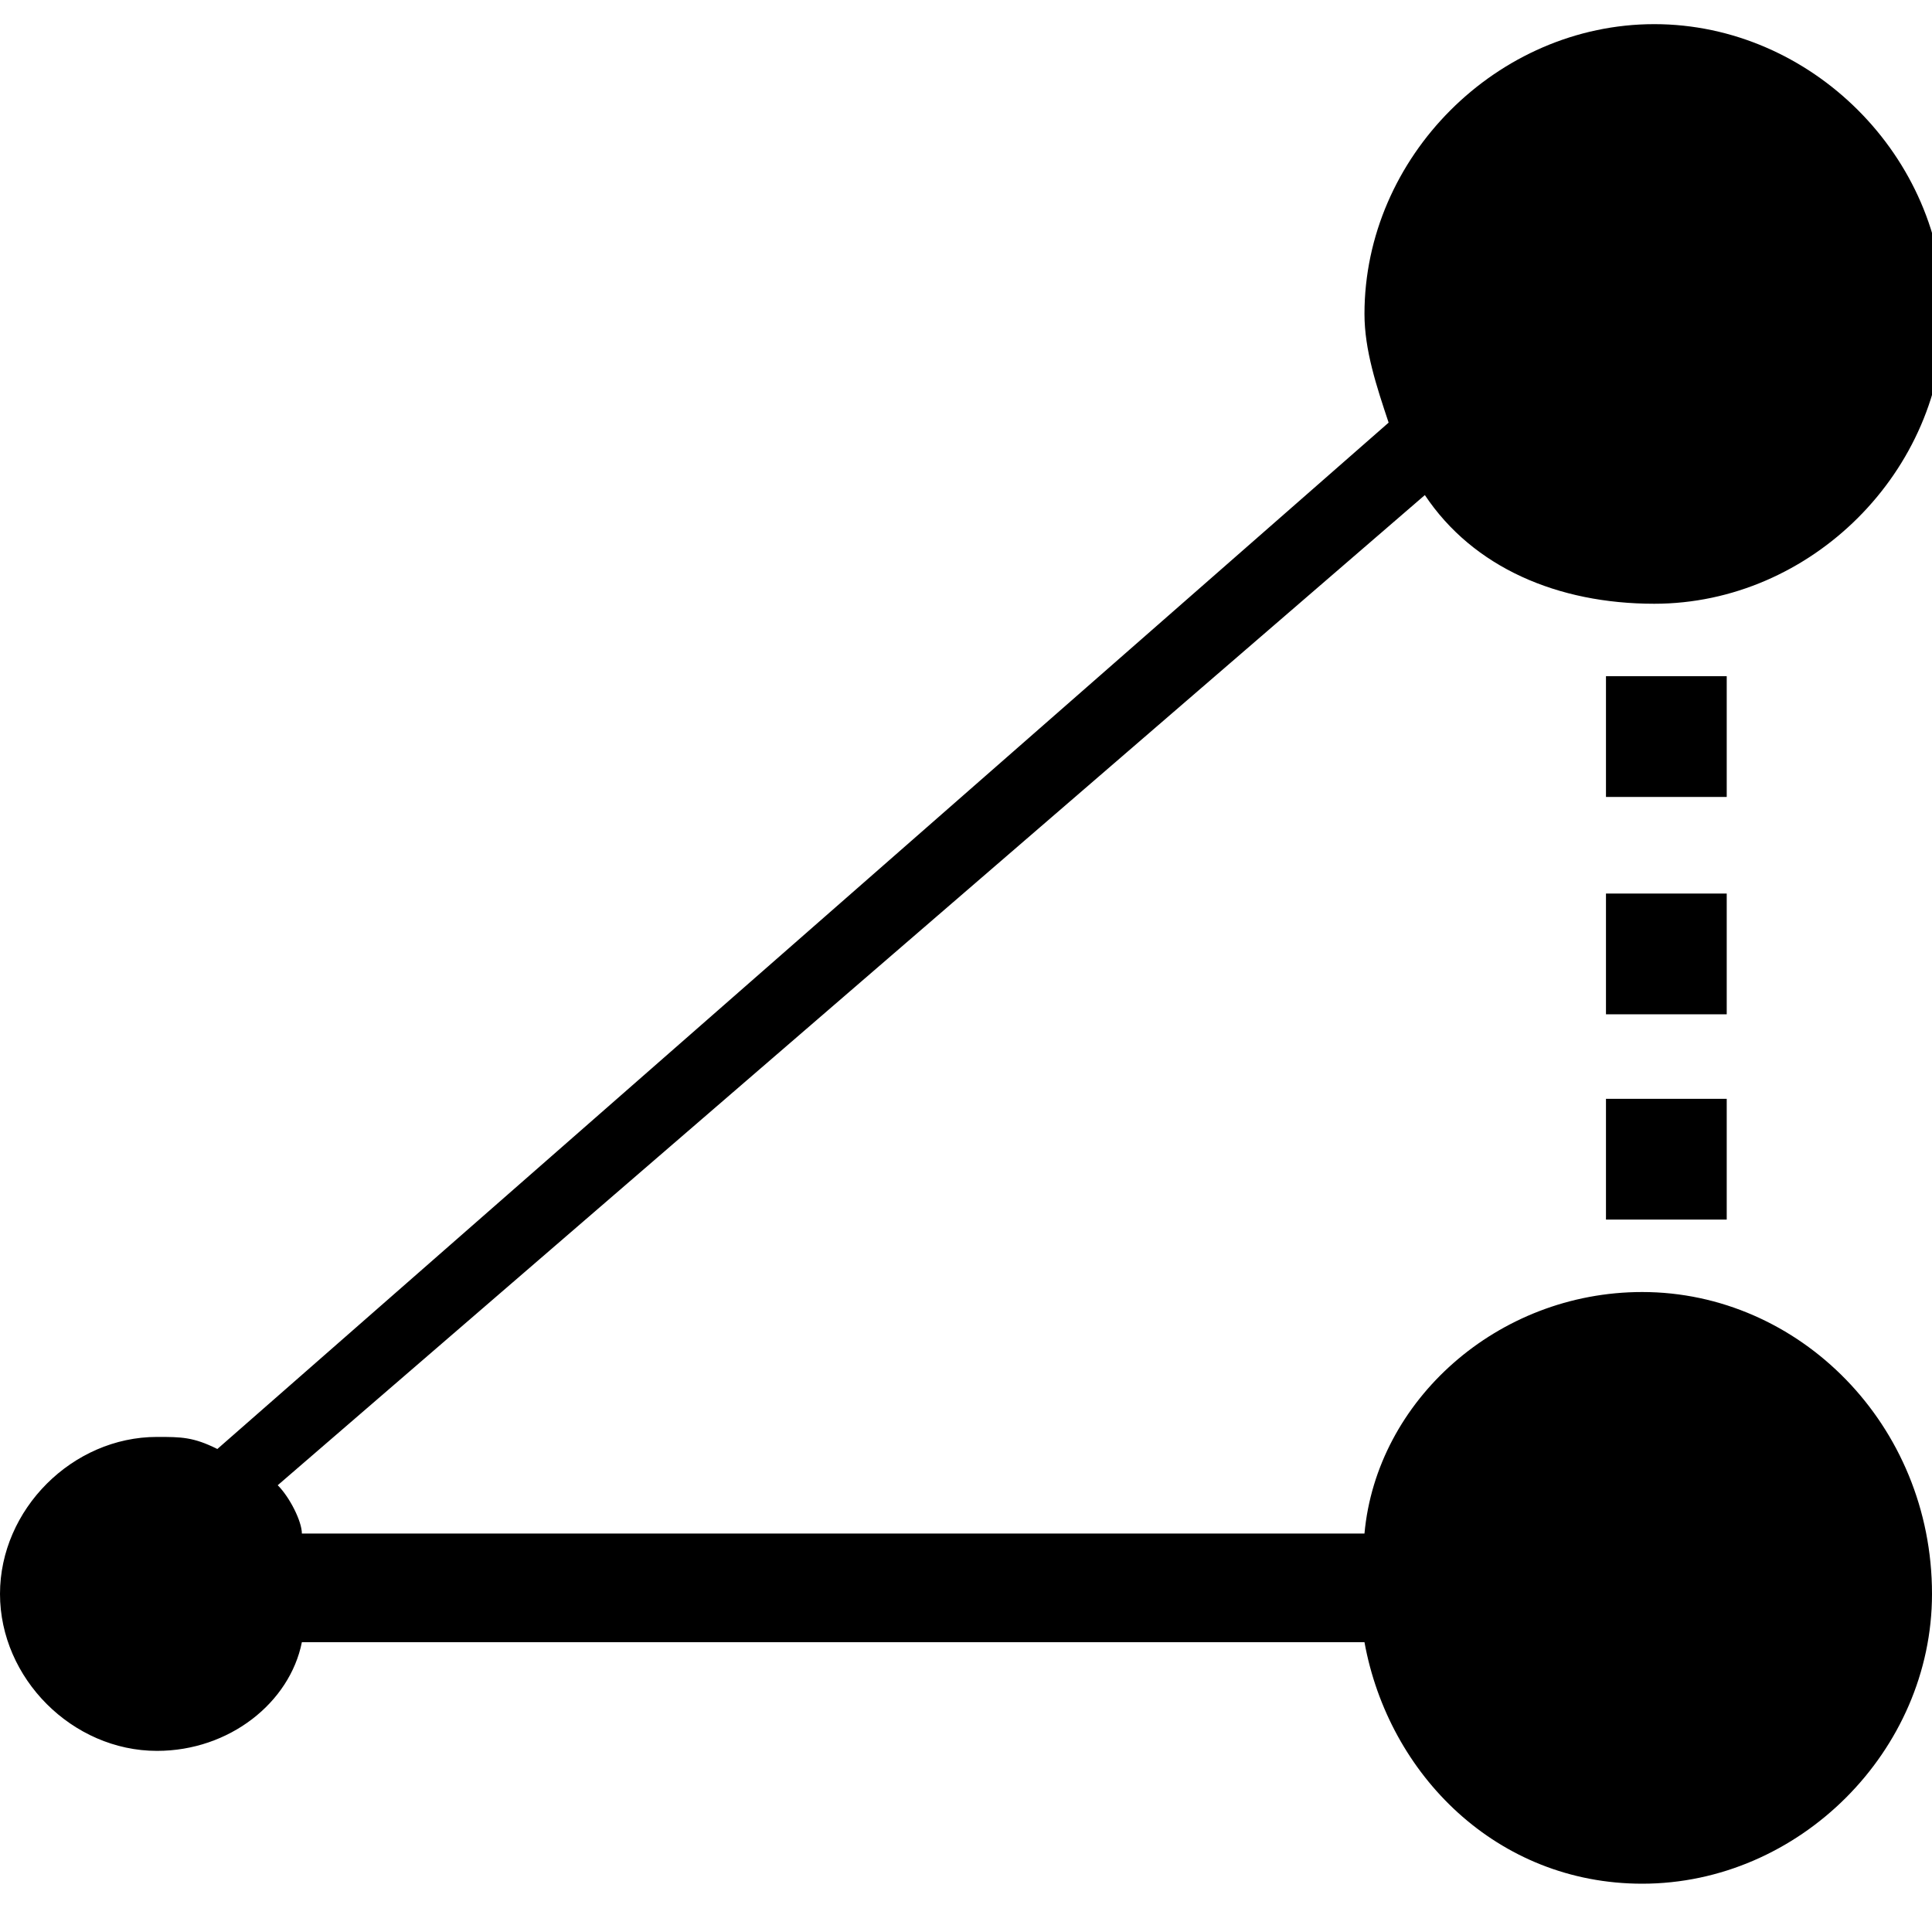 <?xml version="1.0" encoding="utf-8"?>
<!-- Generator: Adobe Illustrator 19.1.0, SVG Export Plug-In . SVG Version: 6.00 Build 0)  -->
<svg version="1.1" id="Shortest_Path" xmlns="http://www.w3.org/2000/svg" xmlns:xlink="http://www.w3.org/1999/xlink" x="0px"
	 y="0px" viewBox="0 0 16 16" style="enable-background:new 0 0 16 16;" xml:space="preserve">
<rect x="13.3" y="9.1" width="1" height="1"/>
<rect x="13.3" y="7.4" width="1" height="1"/>
<rect x="13.3" y="5.6" width="1" height="1"/>
<path d="M13.6,10.7c-1.2,0-2.2,0.9-2.3,2H2.5c0-0.1-0.1-0.3-0.2-0.4l9.5-8.2c0.4,0.6,1.1,0.9,1.9,0.9c1.3,0,2.4-1.1,2.4-2.4
	s-1.1-2.4-2.4-2.4s-2.4,1.1-2.4,2.4c0,0.3,0.1,0.6,0.2,0.9L1.8,12c-0.2-0.1-0.3-0.1-0.5-0.1c-0.7,0-1.3,0.6-1.3,1.3
	c0,0.7,0.6,1.3,1.3,1.3c0.6,0,1.1-0.4,1.2-0.9h8.8c0.2,1.1,1.1,2,2.3,2c1.3,0,2.4-1.1,2.4-2.4C16,11.8,14.9,10.7,13.6,10.7z"/>
</svg>
